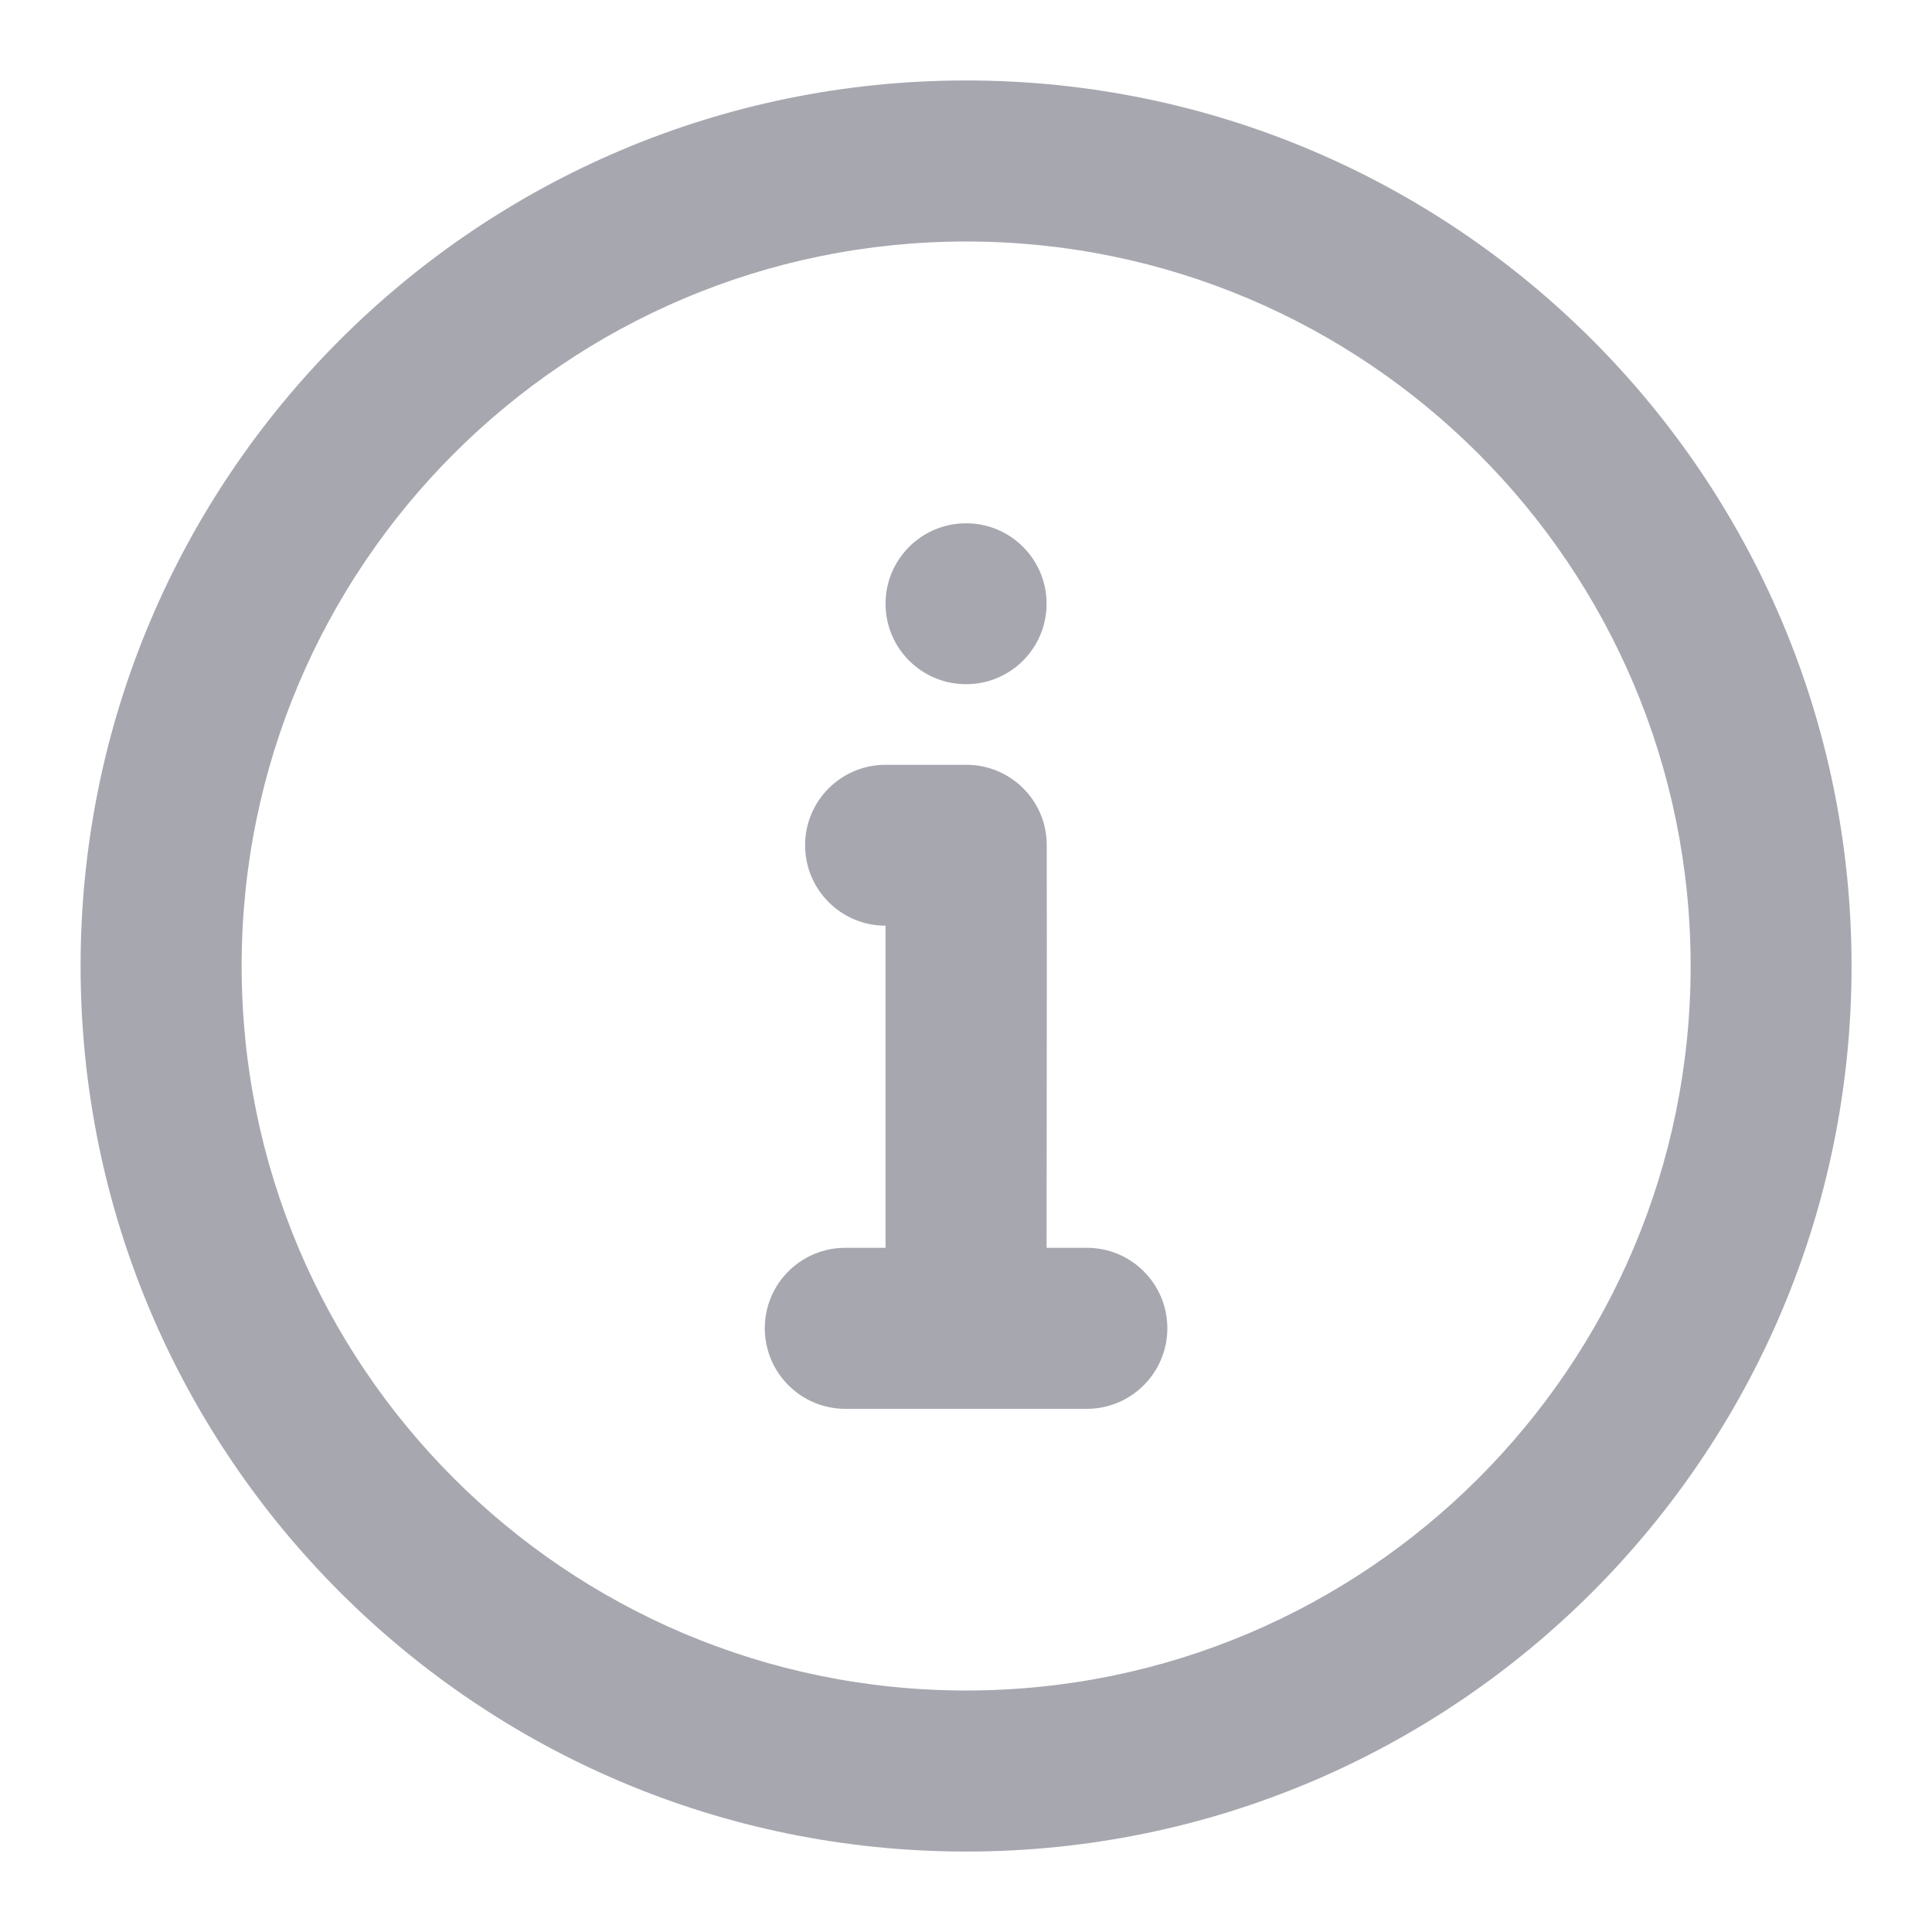 <svg width="14" height="14" viewBox="0 0 14 14" fill="none" xmlns="http://www.w3.org/2000/svg">
<path d="M7.001 12.25C9.9 12.25 12.251 9.9 12.251 7C12.251 4.101 9.9 1.75 7.001 1.75C4.101 1.75 1.751 4.101 1.751 7C1.751 9.9 4.101 12.25 7.001 12.25ZM7.001 13.417C3.457 13.417 0.584 10.544 0.584 7C0.584 3.456 3.457 0.583 7.001 0.583C10.544 0.583 13.417 3.456 13.417 7C13.417 10.544 10.544 13.417 7.001 13.417ZM6.417 9.042V6.708C6.095 6.708 5.834 6.447 5.834 6.125C5.834 5.803 6.095 5.542 6.417 5.542H7.003C7.324 5.542 7.585 5.802 7.585 6.123C7.587 7.096 7.584 8.069 7.584 9.042H7.876C8.198 9.042 8.459 9.303 8.459 9.625C8.459 9.947 8.198 10.209 7.876 10.209H6.126C5.803 10.209 5.542 9.947 5.542 9.625C5.542 9.303 5.803 9.042 6.126 9.042H6.417ZM7.001 4.958C6.678 4.958 6.417 4.697 6.417 4.375C6.417 4.053 6.678 3.792 7.001 3.792C7.323 3.792 7.584 4.053 7.584 4.375C7.584 4.697 7.323 4.958 7.001 4.958Z" fill="#A7A7B0"/>
</svg>
